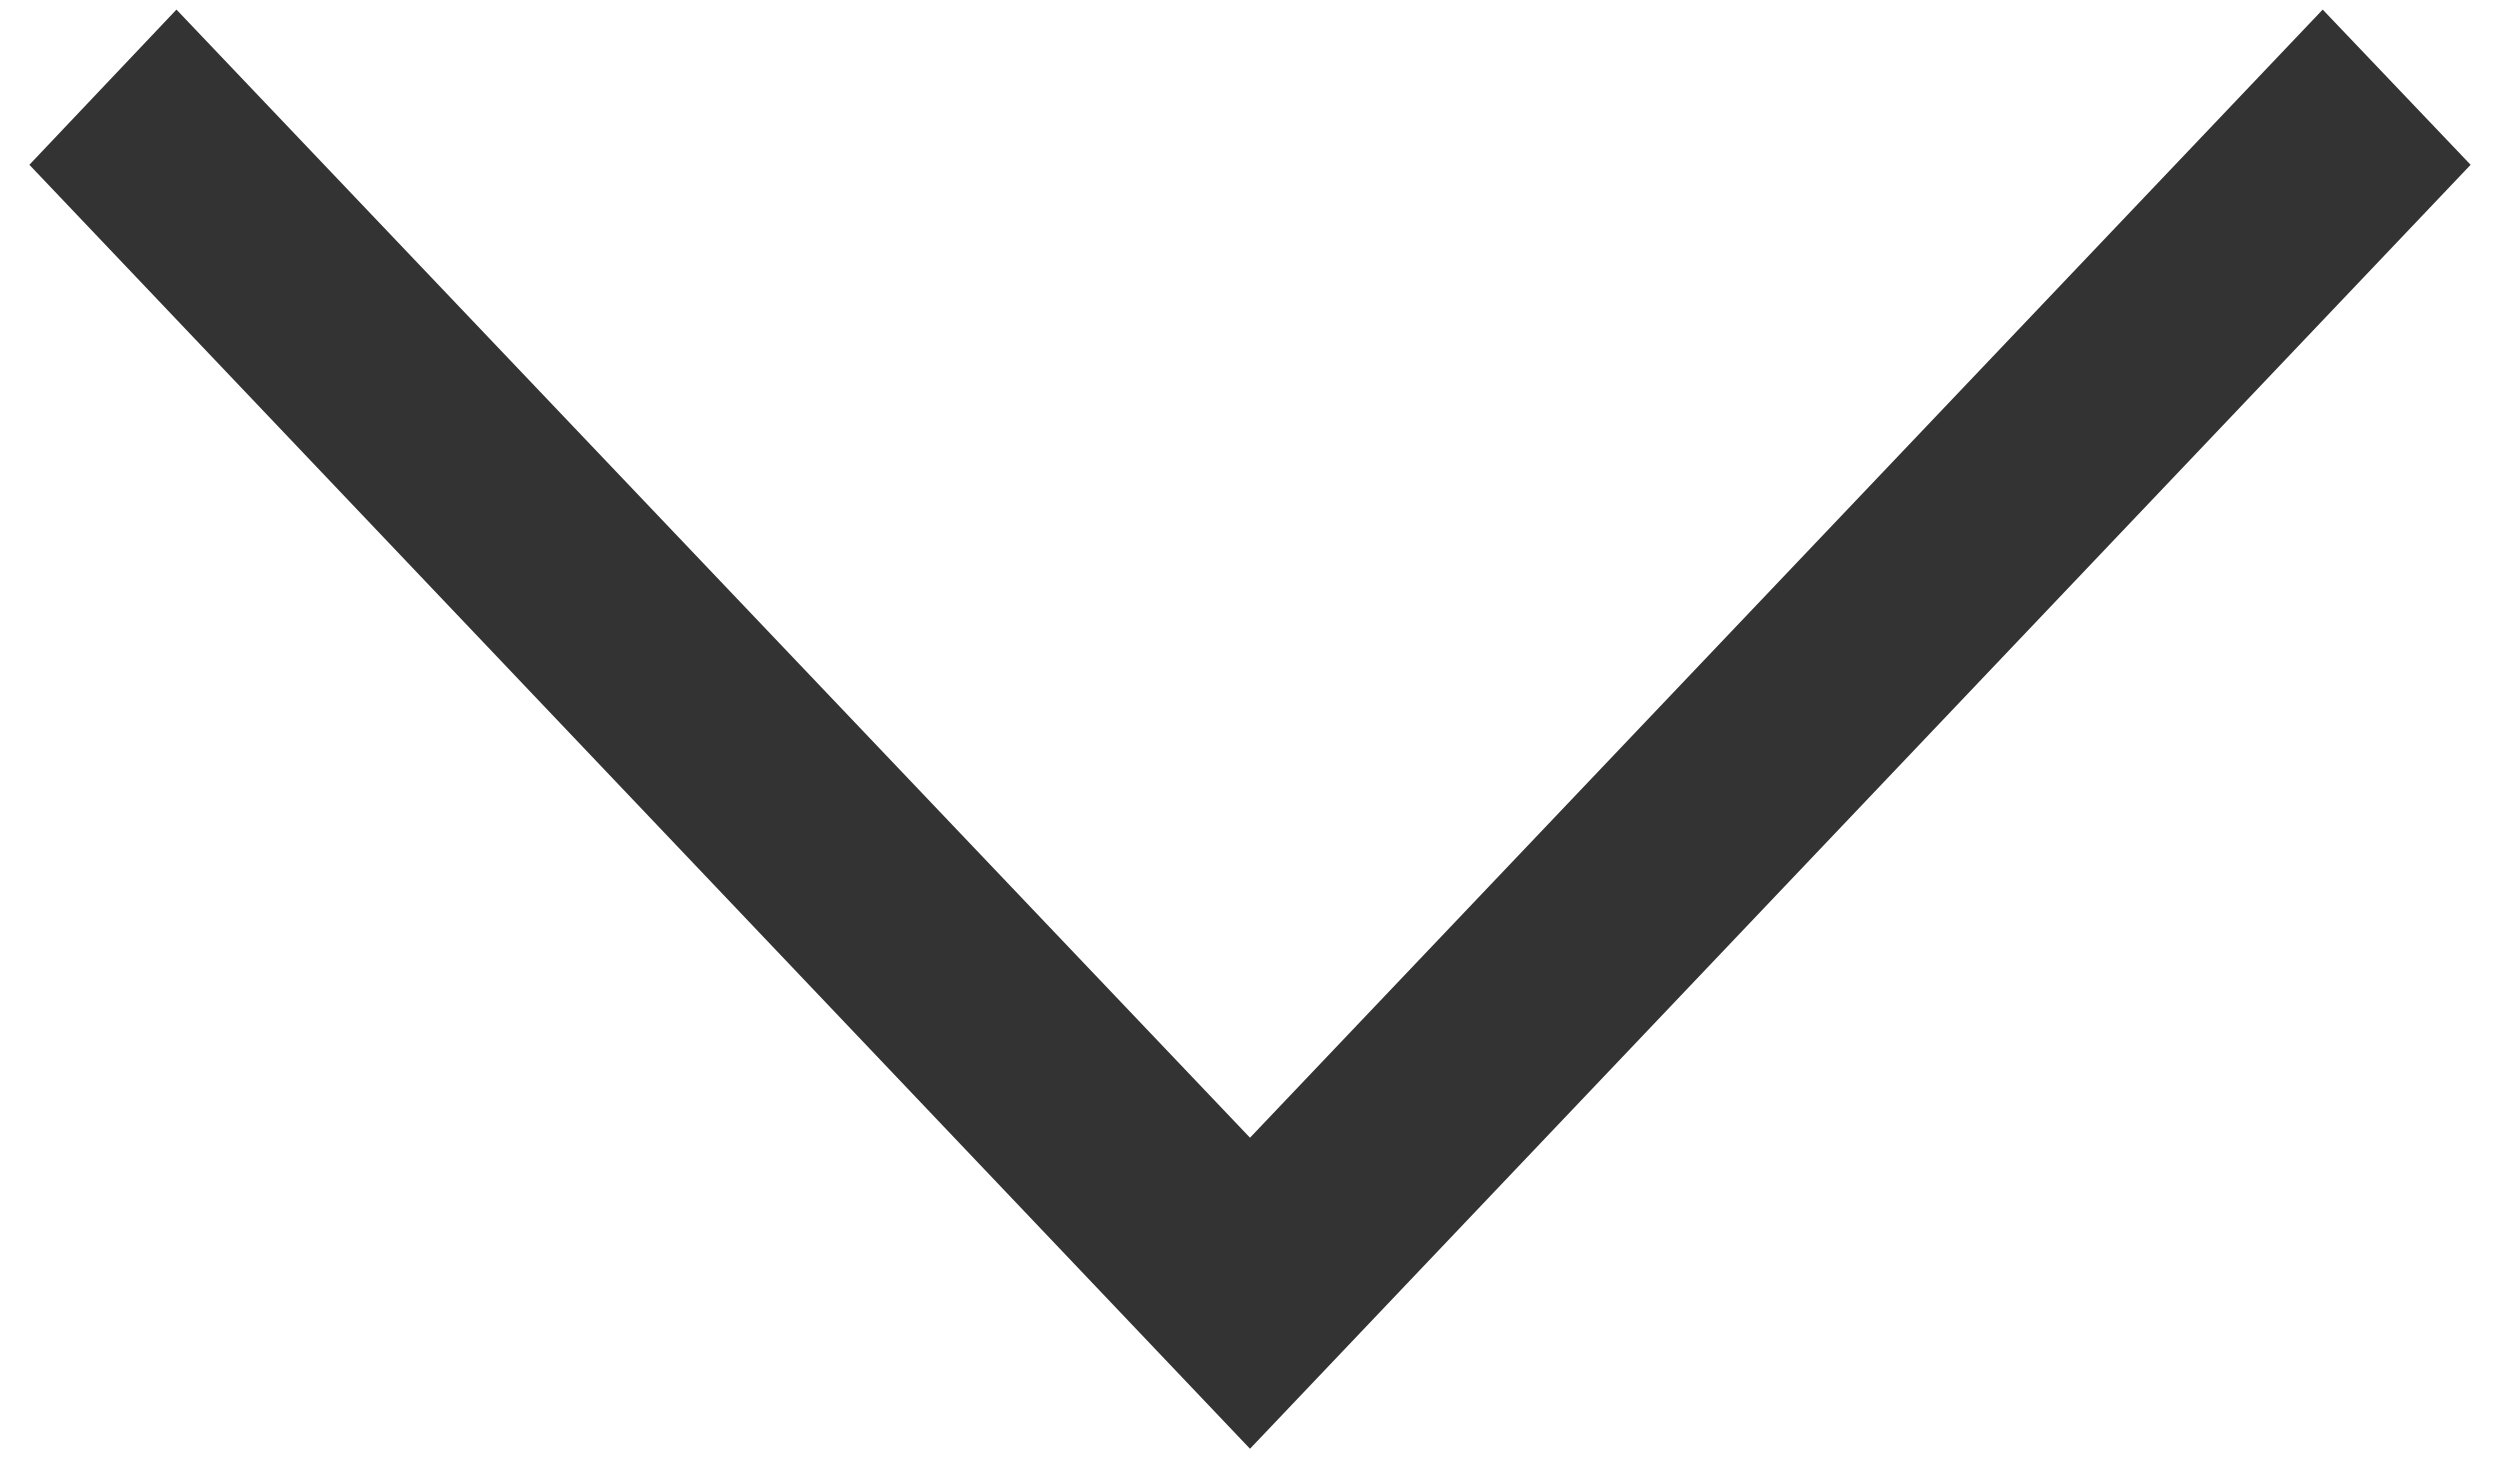 ﻿<?xml version="1.0" encoding="utf-8"?>
<svg version="1.1" xmlns:xlink="http://www.w3.org/1999/xlink" width="12px" height="7px" xmlns="http://www.w3.org/2000/svg">
  <g transform="matrix(1 0 0 1 -1343 -169 )">
    <path d="M 6 5.461  L 11.149 0.046  L 11.859 0.791  L 6 6.954  L 0.141 0.791  L 0.847 0.046  L 6 5.461  Z " fill-rule="nonzero" fill="#333333" stroke="none" transform="matrix(1 0 0 1 1343 169 )" />
  </g>
</svg>
